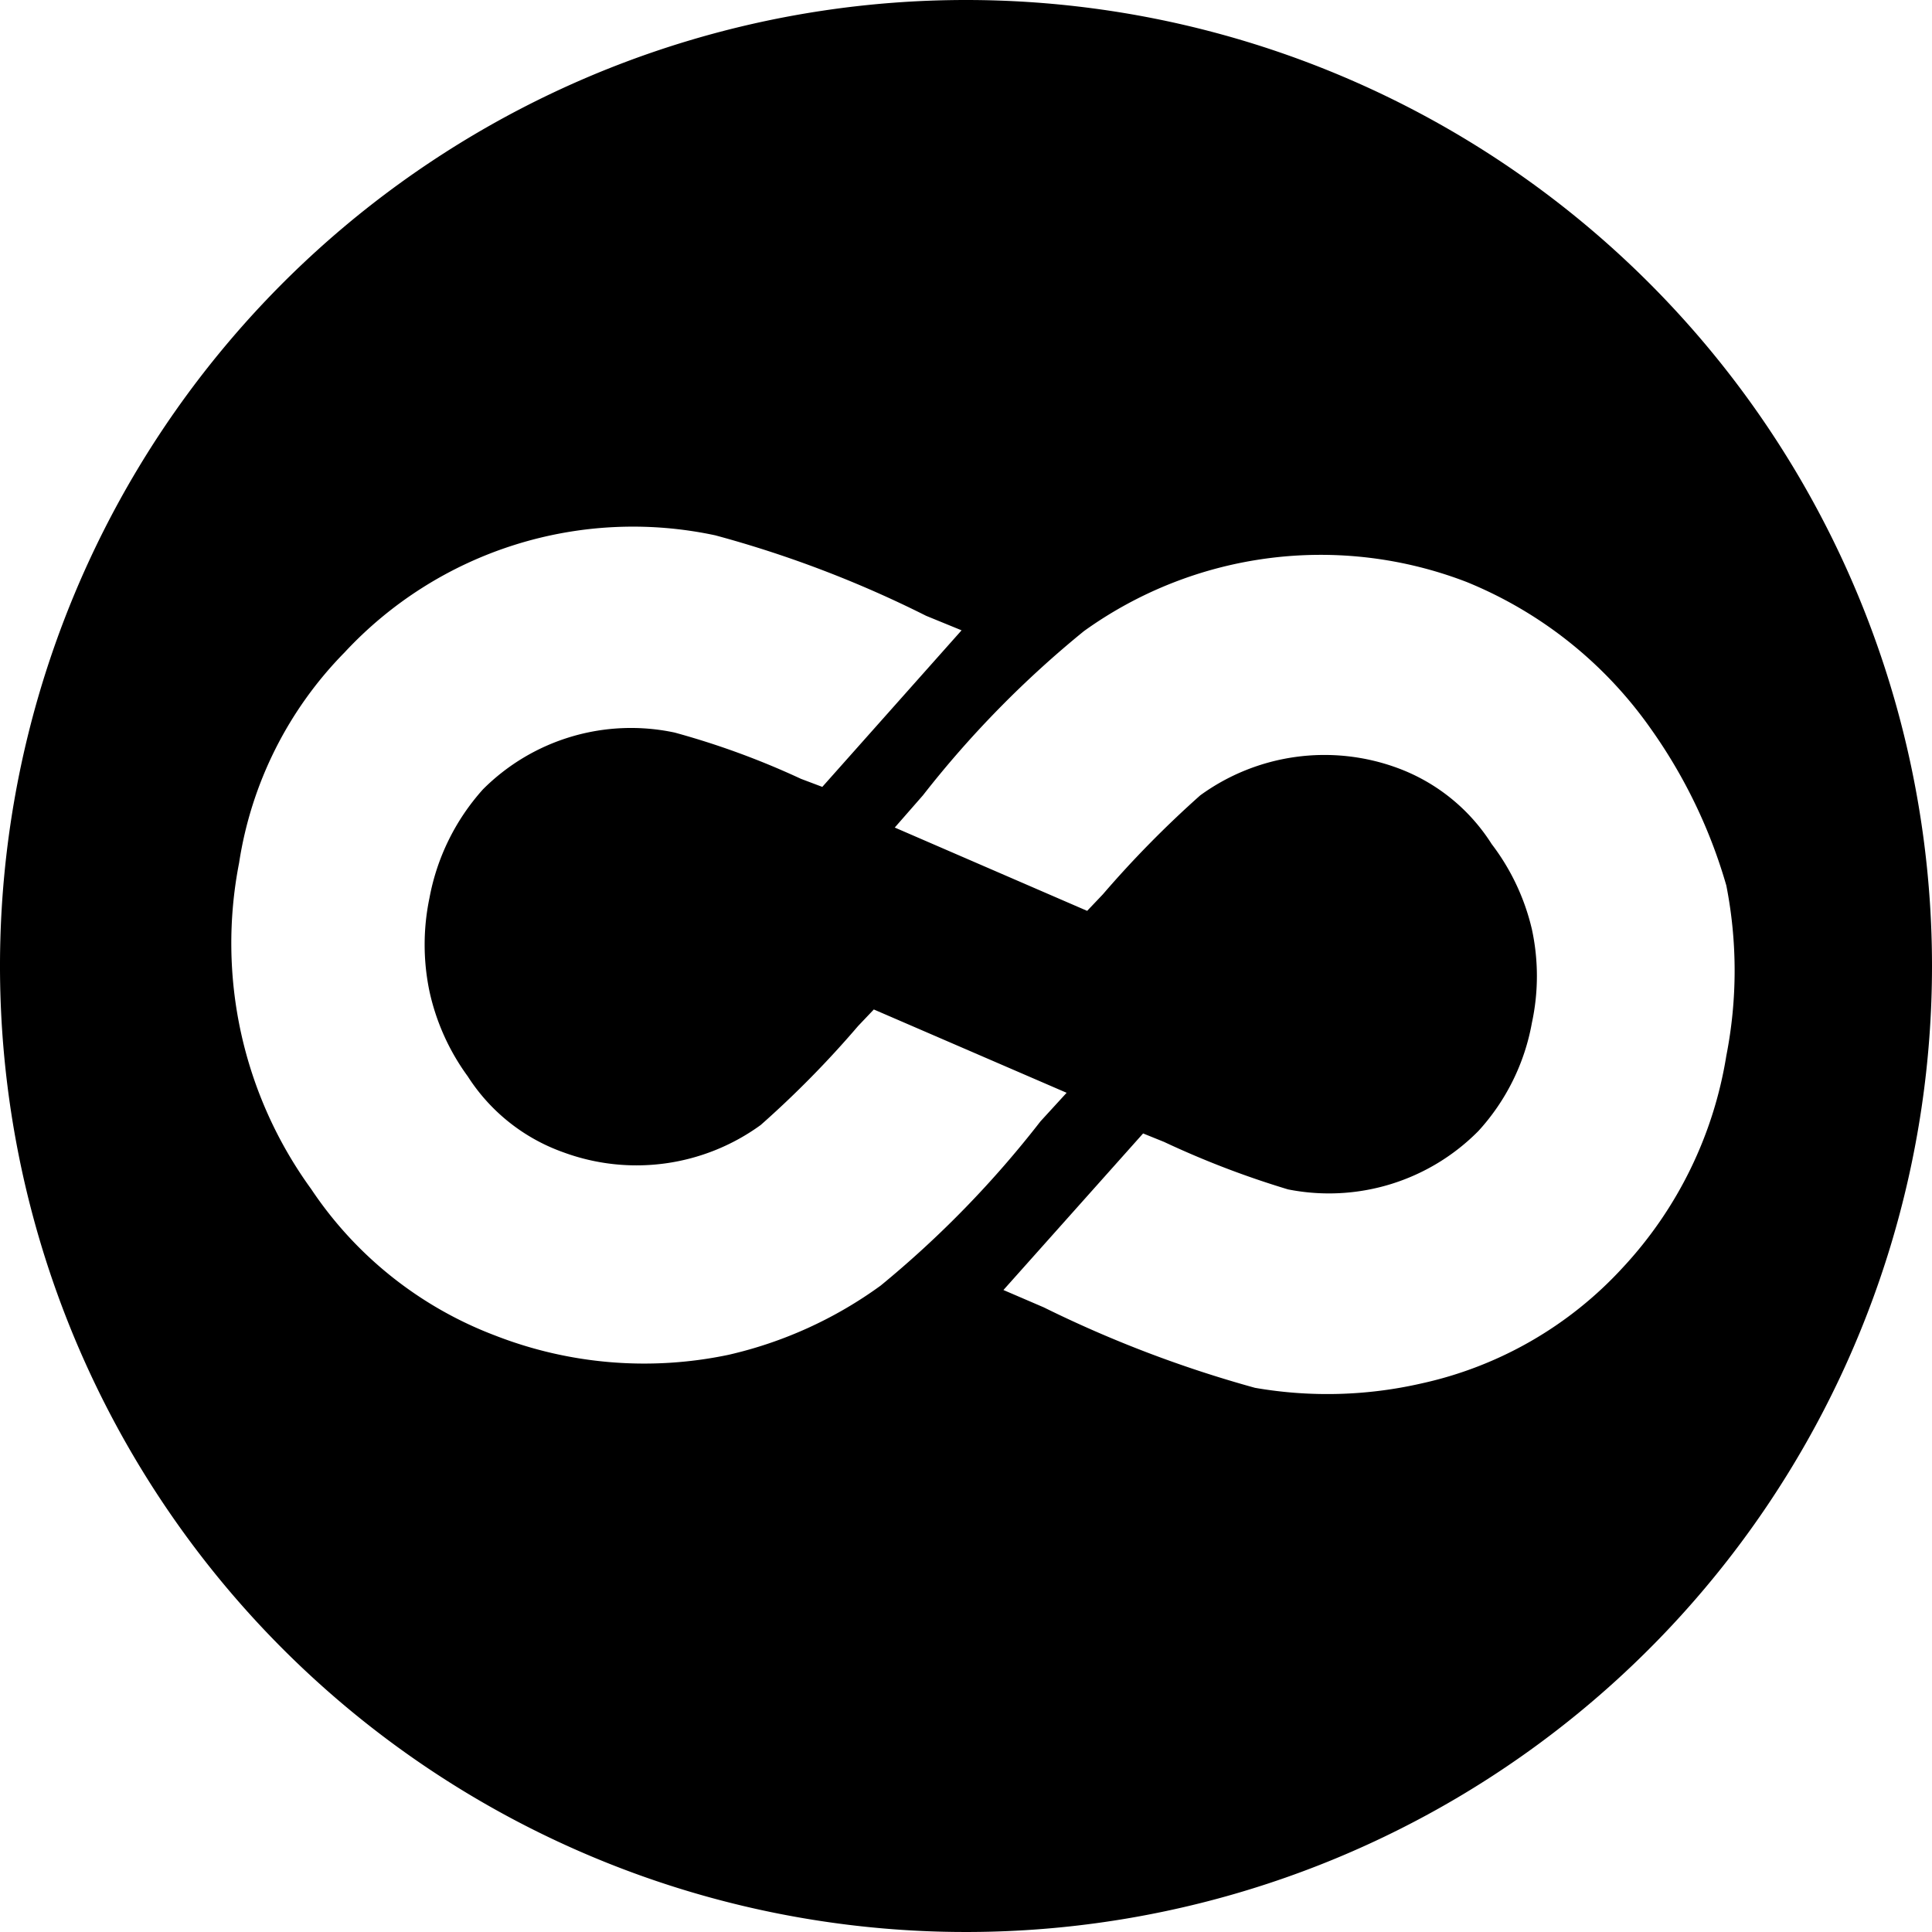 <svg xmlns="http://www.w3.org/2000/svg" viewBox="0 0 48 48"><g id="light_logos" data-name="light logos"><path d="M24,0A24,24,0,1,0,48,24,24,24,0,0,0,24,0ZM21.88,31.94a10.35,10.35,0,0,1-3.78,1.72,10.19,10.19,0,0,1-5.8-.48,9.57,9.57,0,0,1-4.57-3.64,10.39,10.39,0,0,1-1.79-8.1,9.5,9.5,0,0,1,2.62-5.23,9.78,9.78,0,0,1,9.21-2.91,27.8,27.8,0,0,1,5.24,2l.88.36-3.46,3.89-.53-.2a19.85,19.85,0,0,0-3.14-1.15A5.2,5.2,0,0,0,12,19.61a5.55,5.55,0,0,0-1.33,2.7,5.67,5.67,0,0,0,0,2.32,5.6,5.6,0,0,0,.95,2.11A4.68,4.68,0,0,0,14,28.63a5.25,5.25,0,0,0,4.9-.68,24.77,24.77,0,0,0,2.42-2.46l.39-.41,4.79,2.07-.65.71A25.48,25.48,0,0,1,21.88,31.94Zm18.44-.45a9.56,9.56,0,0,1-5,2.88,10.49,10.49,0,0,1-4.14.11,29.61,29.61,0,0,1-5.25-2l-1-.43,3.47-3.89.52.21A22.51,22.51,0,0,0,32,29.55a5.22,5.22,0,0,0,4.73-1.45,5.39,5.39,0,0,0,1.33-2.69,5.5,5.5,0,0,0,0-2.32,5.58,5.58,0,0,0-1-2.12,4.68,4.68,0,0,0-2.34-1.89,5.25,5.25,0,0,0-4.9.68,25.92,25.92,0,0,0-2.42,2.46l-.39.41-4.78-2.07.7-.8a25.48,25.48,0,0,1,4-4.08,10.08,10.08,0,0,1,9.51-1.22,10.37,10.37,0,0,1,4.57,3.64A12.86,12.86,0,0,1,42.89,22a10.94,10.94,0,0,1,0,4.23A10.06,10.06,0,0,1,40.32,31.49Z"/></g></svg>